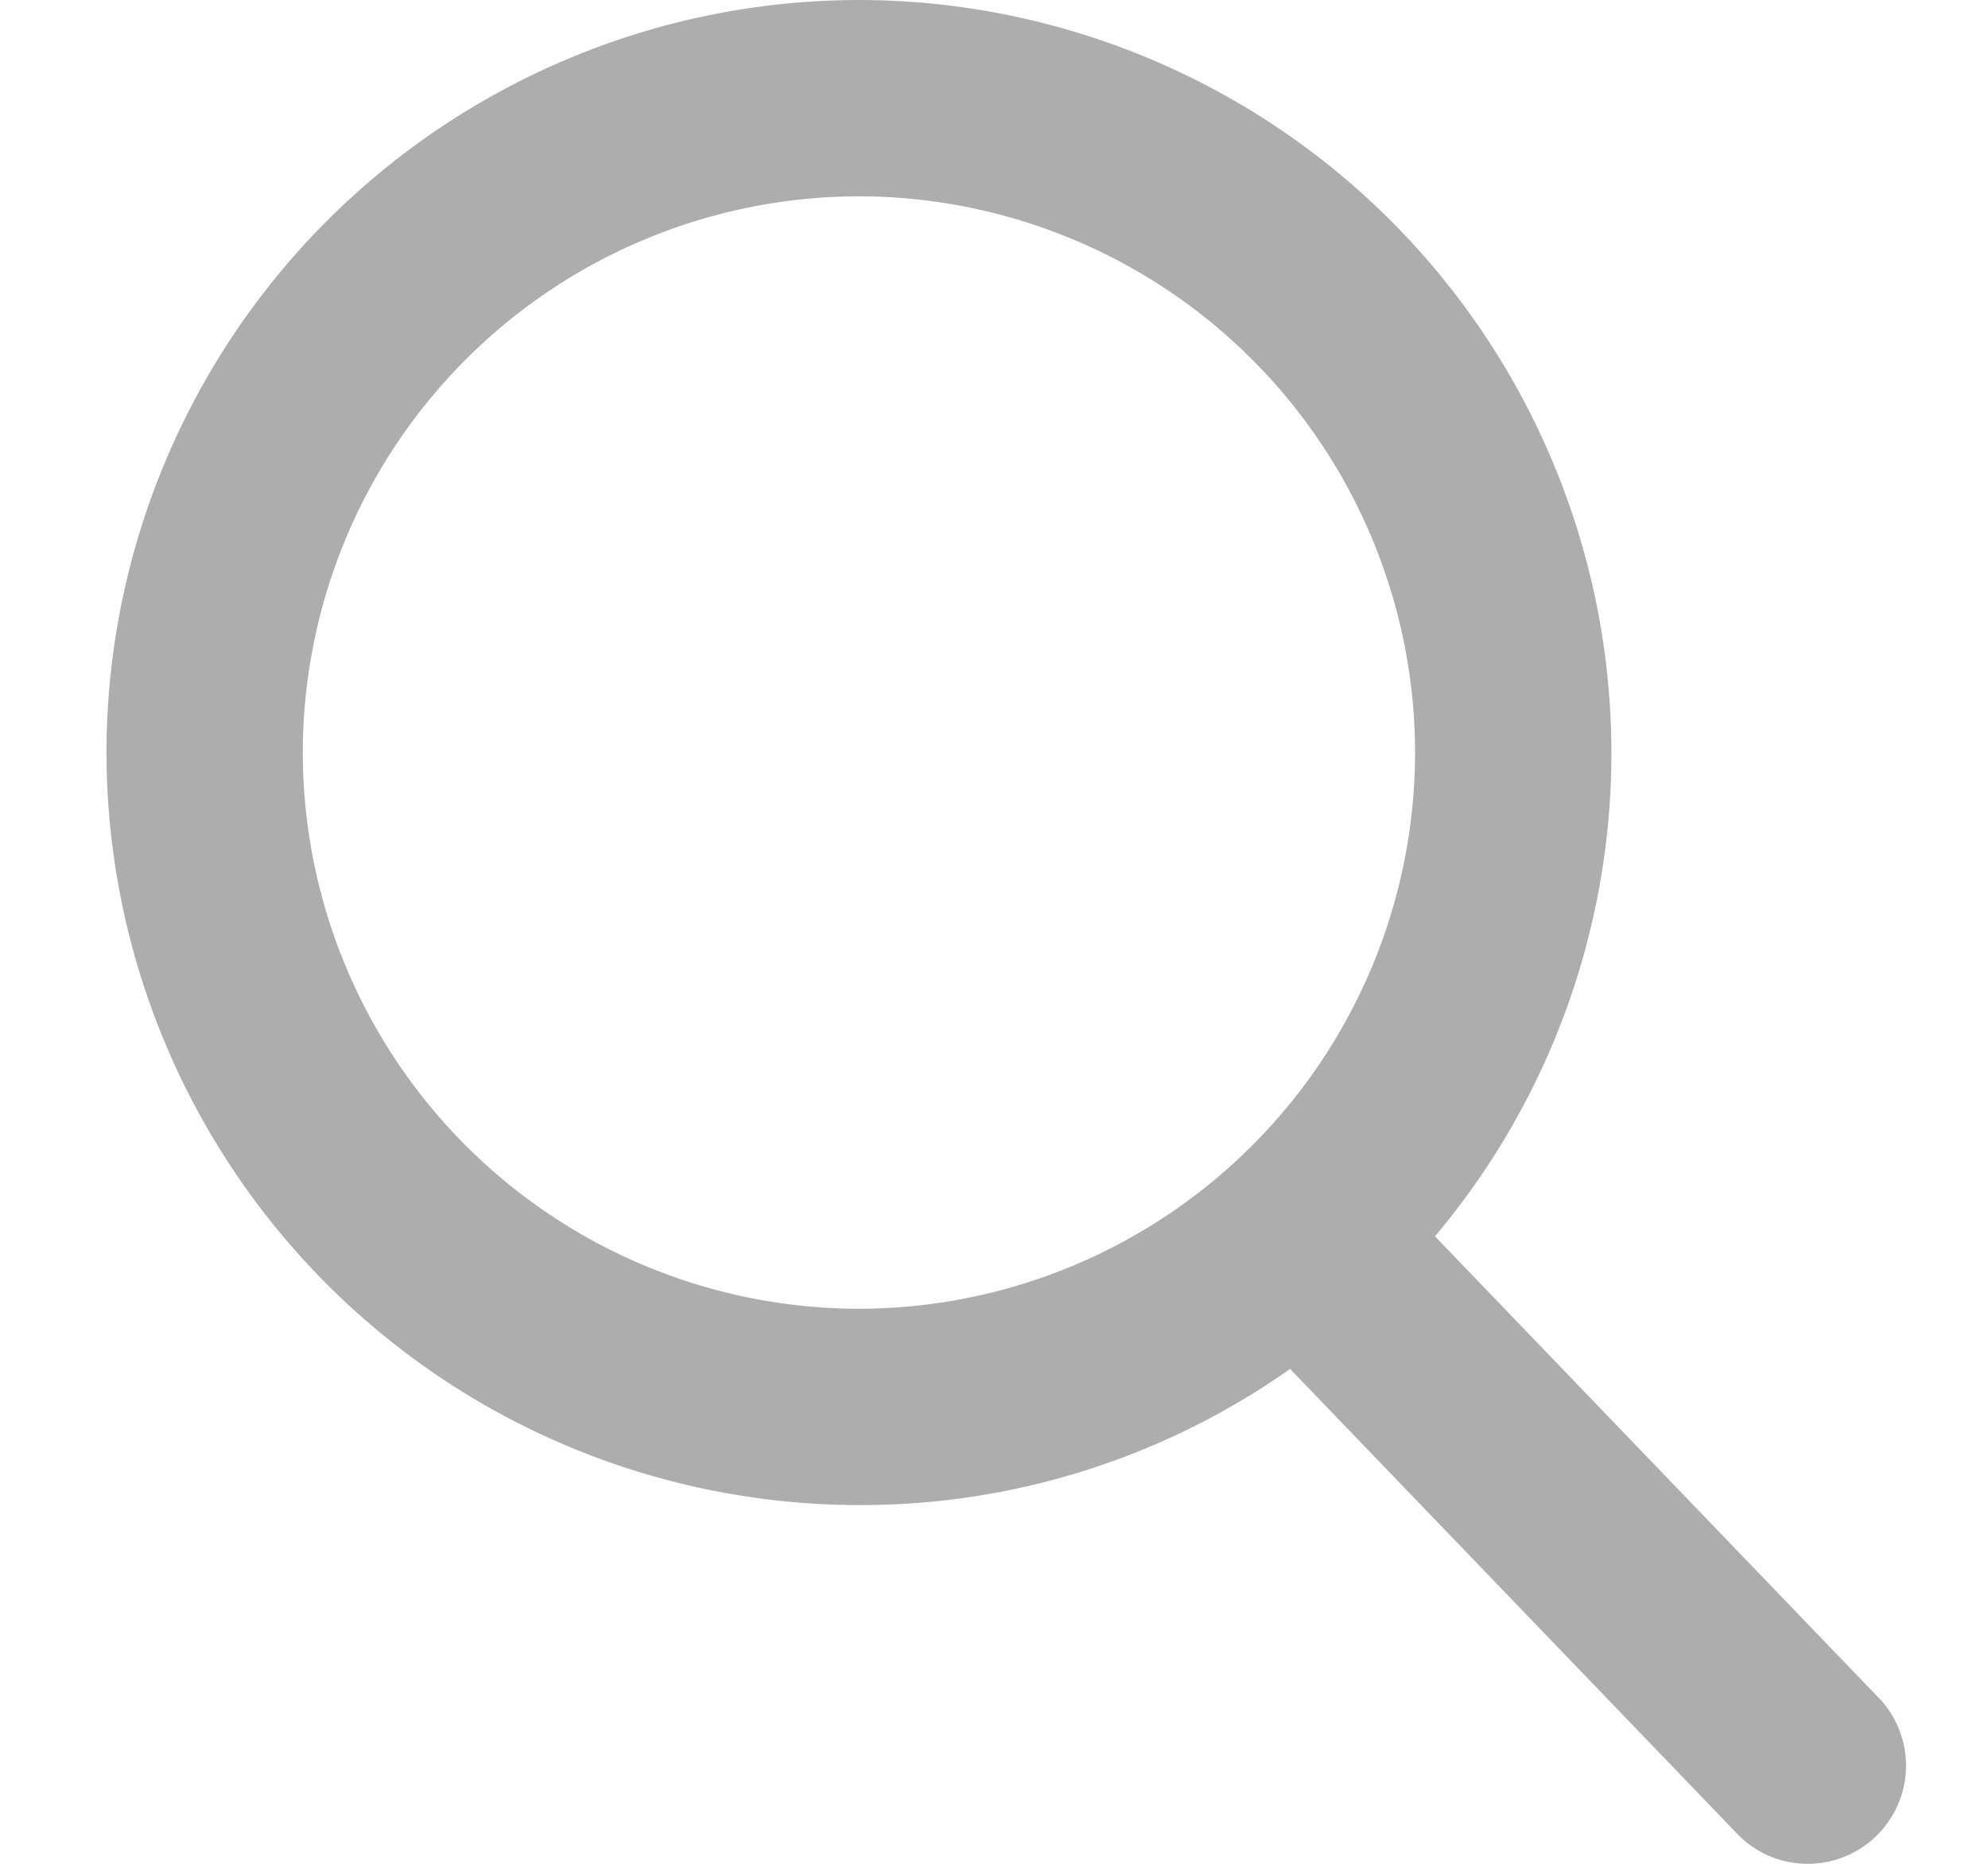 <svg width="16" height="15" fill="none" xmlns="http://www.w3.org/2000/svg"><g clip-path="url(#clip0)"><path d="M15.119 13.663l-3.57-3.713a6.037 6.037 0 001.42-3.894A6.063 6.063 0 006.913 0 6.063 6.063 0 00.857 6.056a6.063 6.063 0 006.056 6.057 5.991 5.991 0 003.47-1.096l3.597 3.74c.15.157.353.243.57.243a.79.79 0 00.57-1.337zM6.913 1.58a4.481 4.481 0 014.476 4.476 4.481 4.481 0 01-4.476 4.477 4.481 4.481 0 01-4.476-4.477A4.481 4.481 0 016.913 1.58z" fill="#ADADAD"/></g><defs><clipPath id="clip0"><path fill="#fff" transform="translate(.598)" d="M0 0h15v15H0z"/></clipPath></defs></svg>